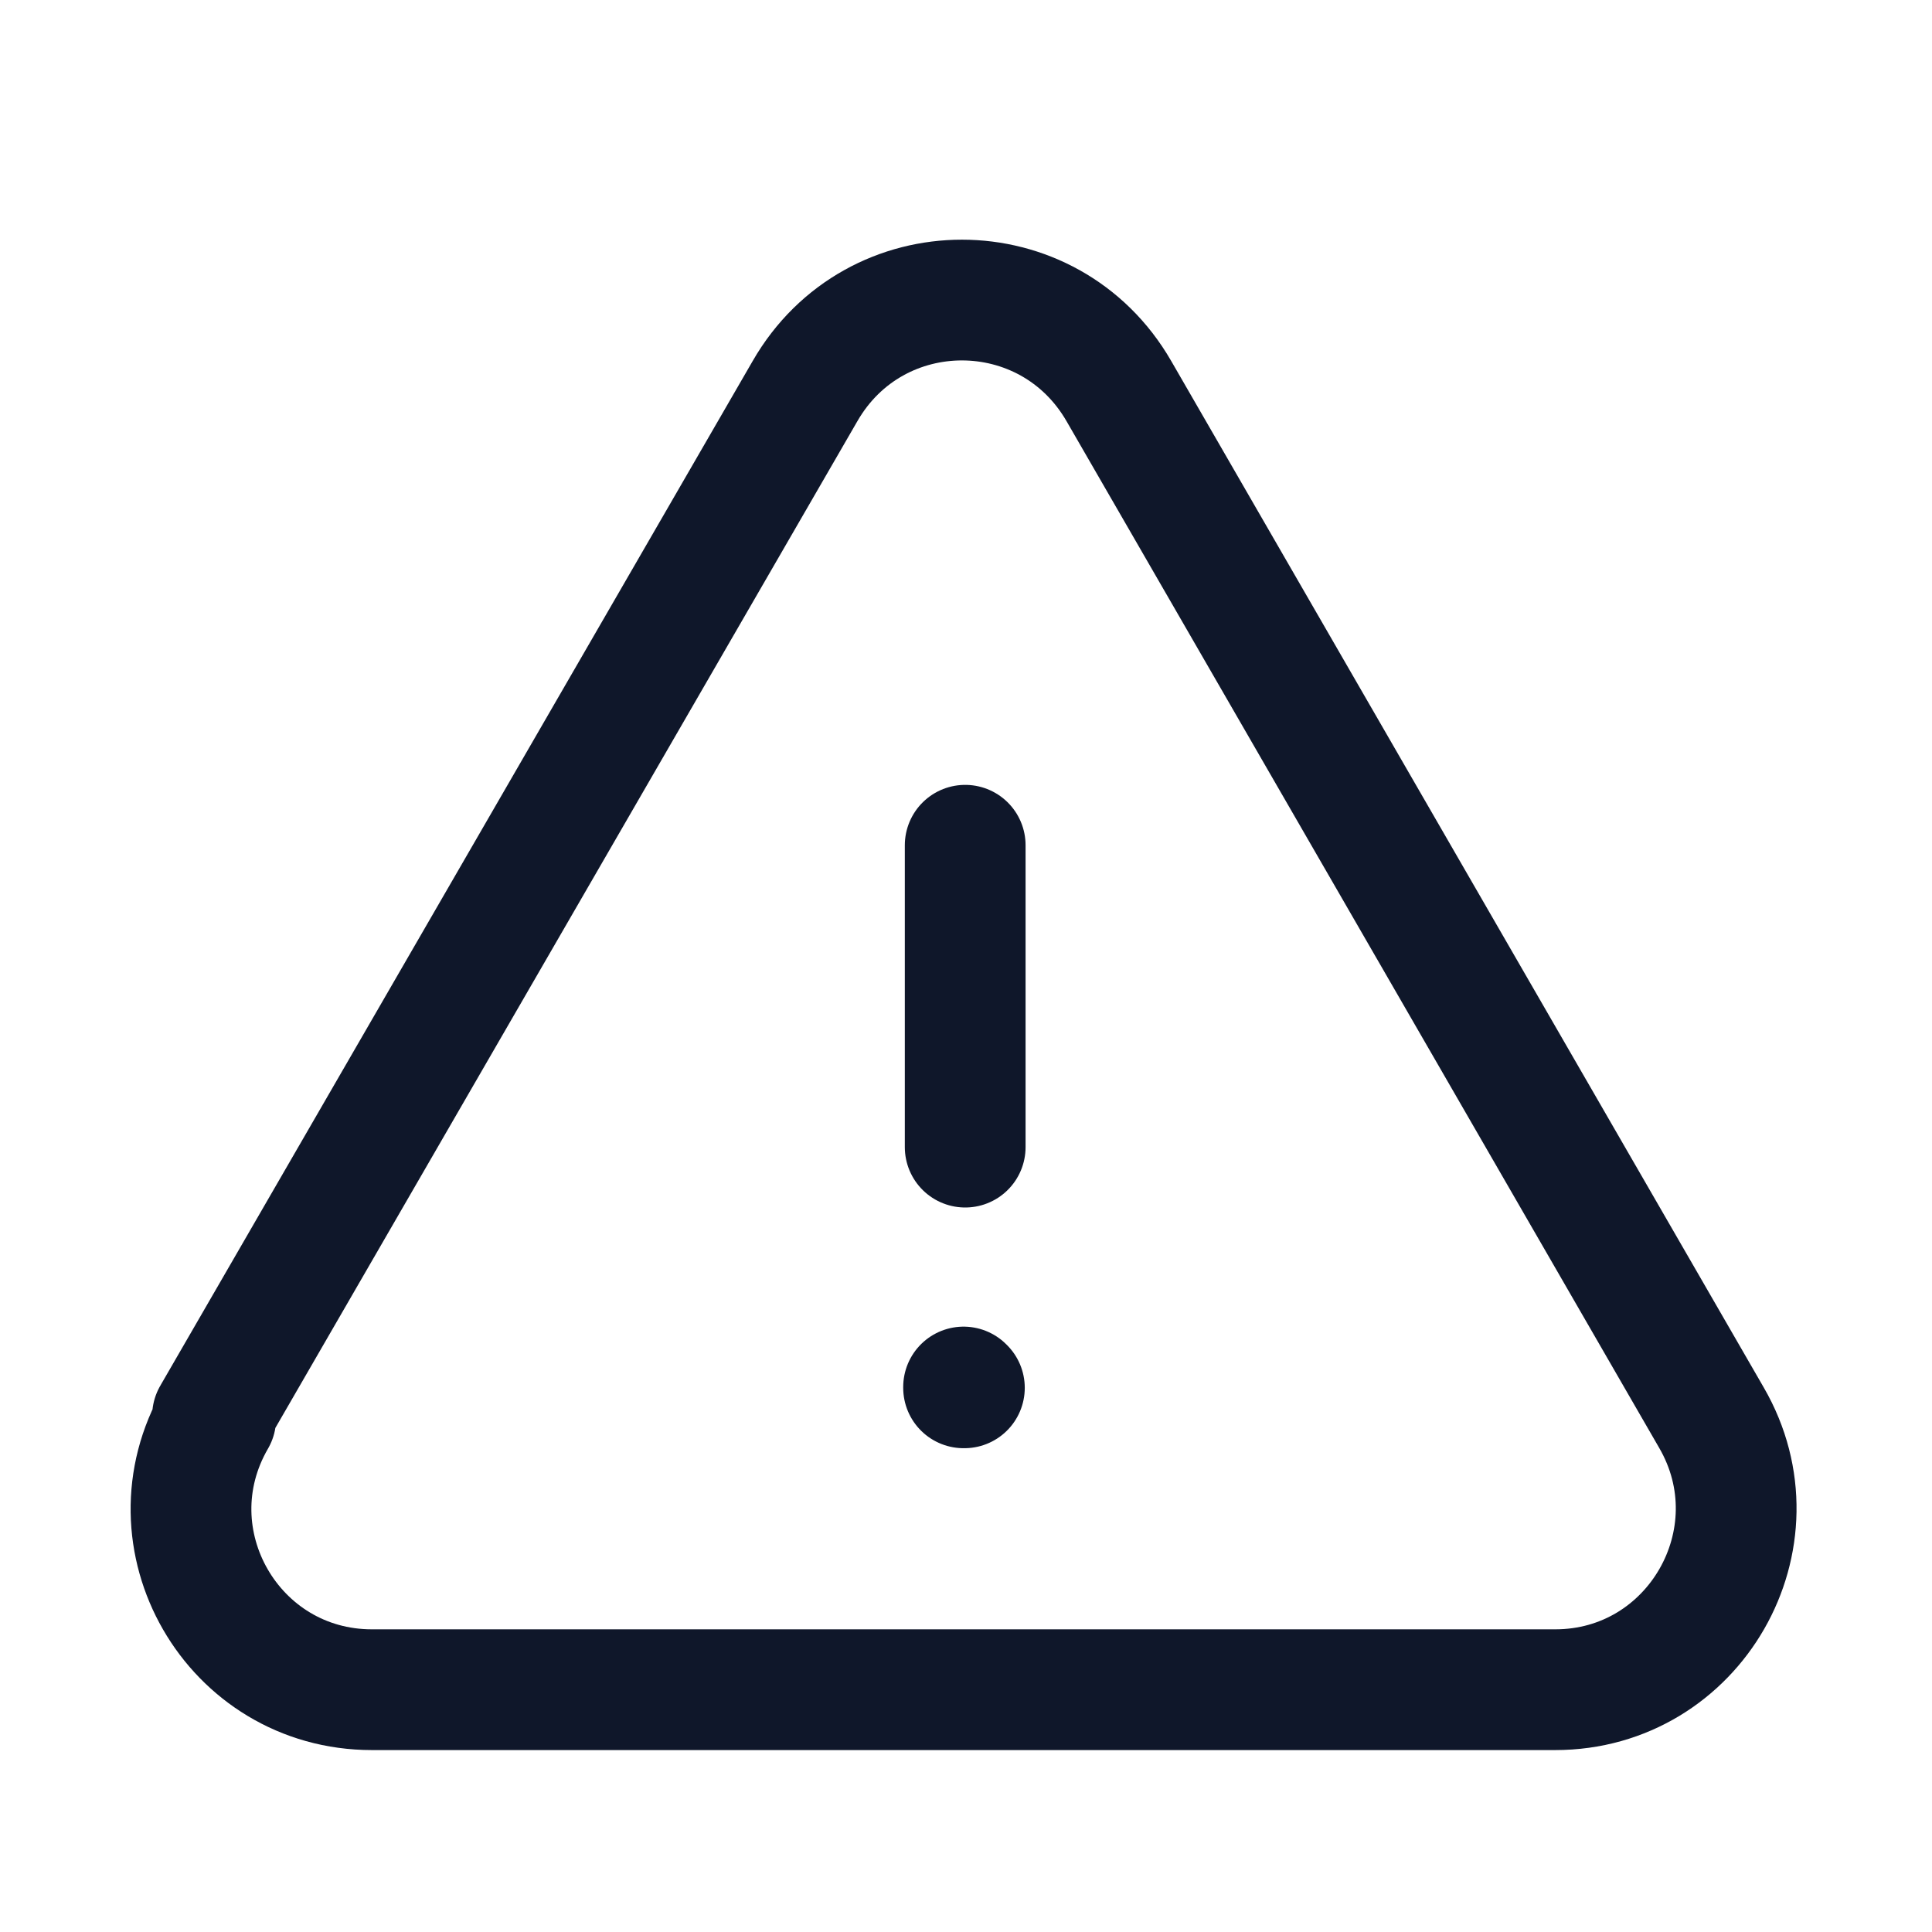 <svg viewBox="0 0 24 24" xmlns="http://www.w3.org/2000/svg"><path fill="none" stroke="#0F172A" stroke-linecap="round" stroke-linejoin="round" stroke-width="1.5" d="M11.99 10.5v3.75m-9.31 3.37c-.87 1.5.21 3.37 1.94 3.37h14.7c1.73 0 2.81-1.88 1.94-3.38L13.9 4.86c-.87-1.51-3.032-1.51-3.9-.001L2.64 17.59Zm9.3-.38h0v0h-.01v-.01Z"/></svg>